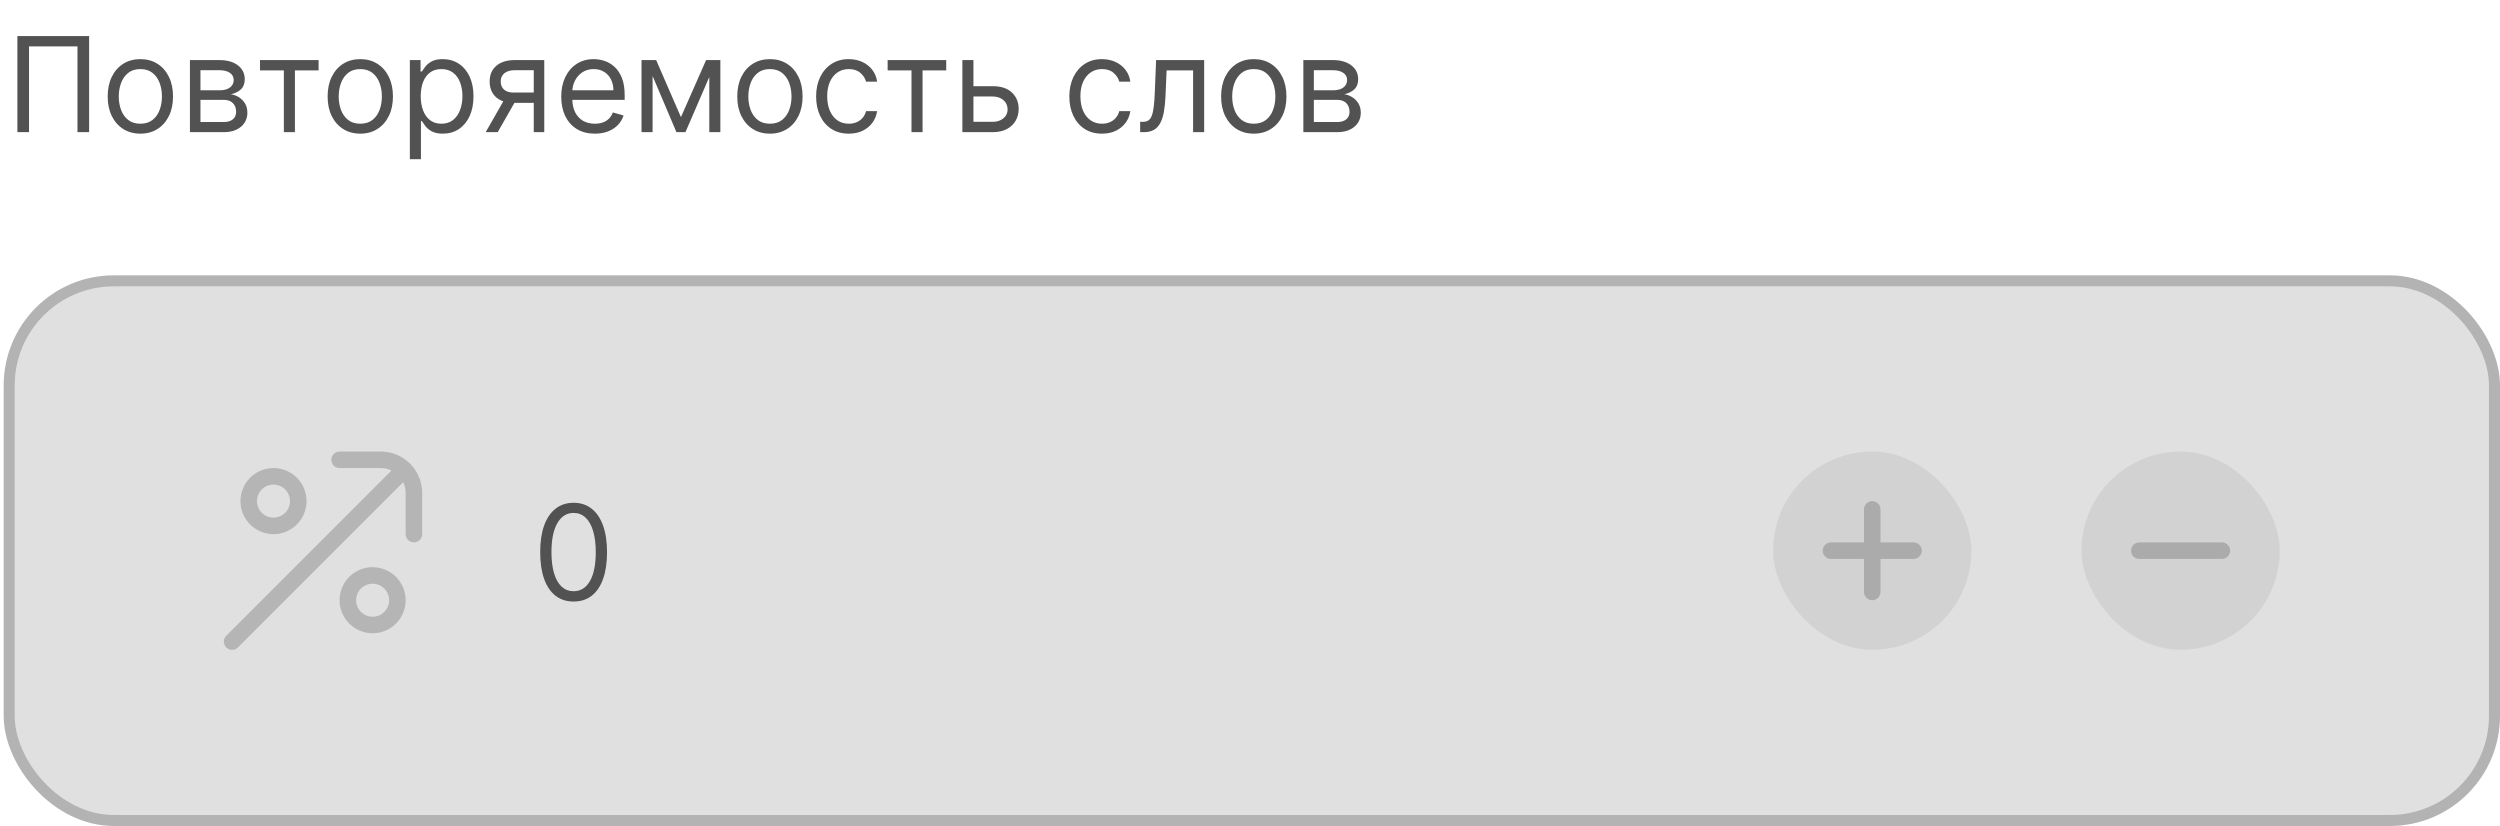 <?xml version="1.0" encoding="UTF-8"?> <svg xmlns="http://www.w3.org/2000/svg" width="227" height="75" viewBox="0 0 227 75" fill="none"> <path d="M8.091 3.273V12H7.034V4.21H2.636V12H1.579V3.273H8.091ZM12.745 12.136C12.154 12.136 11.636 11.996 11.19 11.714C10.746 11.433 10.4 11.04 10.15 10.534C9.903 10.028 9.779 9.438 9.779 8.761C9.779 8.08 9.903 7.484 10.15 6.976C10.4 6.467 10.746 6.072 11.19 5.791C11.636 5.51 12.154 5.369 12.745 5.369C13.336 5.369 13.853 5.51 14.296 5.791C14.742 6.072 15.089 6.467 15.336 6.976C15.586 7.484 15.711 8.08 15.711 8.761C15.711 9.438 15.586 10.028 15.336 10.534C15.089 11.04 14.742 11.433 14.296 11.714C13.853 11.996 13.336 12.136 12.745 12.136ZM12.745 11.233C13.194 11.233 13.563 11.118 13.853 10.888C14.143 10.658 14.357 10.355 14.496 9.98C14.636 9.605 14.705 9.199 14.705 8.761C14.705 8.324 14.636 7.916 14.496 7.538C14.357 7.161 14.143 6.855 13.853 6.622C13.563 6.389 13.194 6.273 12.745 6.273C12.296 6.273 11.927 6.389 11.637 6.622C11.347 6.855 11.133 7.161 10.994 7.538C10.854 7.916 10.785 8.324 10.785 8.761C10.785 9.199 10.854 9.605 10.994 9.98C11.133 10.355 11.347 10.658 11.637 10.888C11.927 11.118 12.296 11.233 12.745 11.233ZM17.246 12V5.455H19.922C20.627 5.455 21.186 5.614 21.601 5.932C22.016 6.25 22.223 6.67 22.223 7.193C22.223 7.591 22.105 7.899 21.87 8.118C21.634 8.334 21.331 8.48 20.962 8.557C21.203 8.591 21.438 8.676 21.665 8.812C21.895 8.949 22.086 9.136 22.236 9.375C22.387 9.611 22.462 9.901 22.462 10.244C22.462 10.579 22.377 10.879 22.206 11.143C22.036 11.408 21.792 11.617 21.473 11.77C21.155 11.923 20.774 12 20.331 12H17.246ZM18.201 11.079H20.331C20.678 11.079 20.949 10.997 21.145 10.832C21.341 10.668 21.439 10.443 21.439 10.159C21.439 9.821 21.341 9.555 21.145 9.362C20.949 9.166 20.678 9.068 20.331 9.068H18.201V11.079ZM18.201 8.199H19.922C20.192 8.199 20.424 8.162 20.617 8.088C20.81 8.011 20.958 7.903 21.06 7.764C21.165 7.622 21.218 7.455 21.218 7.261C21.218 6.986 21.103 6.77 20.873 6.614C20.642 6.455 20.326 6.375 19.922 6.375H18.201V8.199ZM23.609 6.392V5.455H28.928V6.392H26.78V12H25.774V6.392H23.609ZM32.714 12.136C32.123 12.136 31.604 11.996 31.158 11.714C30.715 11.433 30.369 11.04 30.119 10.534C29.872 10.028 29.748 9.438 29.748 8.761C29.748 8.08 29.872 7.484 30.119 6.976C30.369 6.467 30.715 6.072 31.158 5.791C31.604 5.51 32.123 5.369 32.714 5.369C33.305 5.369 33.822 5.51 34.265 5.791C34.711 6.072 35.058 6.467 35.305 6.976C35.555 7.484 35.68 8.08 35.68 8.761C35.68 9.438 35.555 10.028 35.305 10.534C35.058 11.04 34.711 11.433 34.265 11.714C33.822 11.996 33.305 12.136 32.714 12.136ZM32.714 11.233C33.163 11.233 33.532 11.118 33.822 10.888C34.112 10.658 34.326 10.355 34.465 9.98C34.604 9.605 34.674 9.199 34.674 8.761C34.674 8.324 34.604 7.916 34.465 7.538C34.326 7.161 34.112 6.855 33.822 6.622C33.532 6.389 33.163 6.273 32.714 6.273C32.265 6.273 31.896 6.389 31.606 6.622C31.316 6.855 31.102 7.161 30.962 7.538C30.823 7.916 30.754 8.324 30.754 8.761C30.754 9.199 30.823 9.605 30.962 9.98C31.102 10.355 31.316 10.658 31.606 10.888C31.896 11.118 32.265 11.233 32.714 11.233ZM37.215 14.454V5.455H38.187V6.494H38.306C38.38 6.381 38.482 6.236 38.613 6.06C38.746 5.881 38.937 5.722 39.184 5.582C39.434 5.44 39.772 5.369 40.198 5.369C40.749 5.369 41.235 5.507 41.655 5.783C42.076 6.058 42.404 6.449 42.64 6.955C42.875 7.46 42.993 8.057 42.993 8.744C42.993 9.438 42.875 10.038 42.64 10.547C42.404 11.053 42.077 11.445 41.66 11.723C41.242 11.999 40.76 12.136 40.215 12.136C39.794 12.136 39.458 12.067 39.205 11.928C38.952 11.786 38.758 11.625 38.621 11.446C38.485 11.264 38.38 11.114 38.306 10.994H38.221V14.454H37.215ZM38.203 8.727C38.203 9.222 38.276 9.658 38.421 10.036C38.566 10.411 38.777 10.704 39.056 10.918C39.334 11.128 39.675 11.233 40.078 11.233C40.499 11.233 40.85 11.122 41.131 10.901C41.415 10.676 41.628 10.375 41.77 9.997C41.915 9.616 41.988 9.193 41.988 8.727C41.988 8.267 41.917 7.852 41.775 7.483C41.635 7.111 41.424 6.817 41.14 6.601C40.858 6.382 40.505 6.273 40.078 6.273C39.669 6.273 39.326 6.376 39.047 6.584C38.769 6.788 38.559 7.075 38.417 7.445C38.275 7.811 38.203 8.239 38.203 8.727ZM48.465 12V6.375H46.726C46.334 6.375 46.026 6.466 45.801 6.648C45.577 6.83 45.465 7.08 45.465 7.398C45.465 7.71 45.566 7.956 45.767 8.135C45.972 8.314 46.252 8.403 46.607 8.403H48.721V9.341H46.607C46.164 9.341 45.782 9.263 45.461 9.107C45.14 8.95 44.892 8.727 44.719 8.438C44.546 8.145 44.459 7.798 44.459 7.398C44.459 6.994 44.55 6.648 44.732 6.358C44.914 6.068 45.174 5.845 45.512 5.689C45.853 5.533 46.258 5.455 46.726 5.455H49.419V12H48.465ZM44.101 12L45.959 8.744H47.05L45.192 12H44.101ZM54.01 12.136C53.379 12.136 52.835 11.997 52.378 11.719C51.923 11.438 51.572 11.046 51.325 10.543C51.081 10.037 50.959 9.449 50.959 8.778C50.959 8.108 51.081 7.517 51.325 7.006C51.572 6.491 51.916 6.091 52.357 5.804C52.8 5.514 53.317 5.369 53.908 5.369C54.249 5.369 54.585 5.426 54.918 5.54C55.25 5.653 55.553 5.838 55.825 6.094C56.098 6.347 56.315 6.682 56.477 7.099C56.639 7.517 56.72 8.031 56.72 8.642V9.068H51.675V8.199H55.697C55.697 7.83 55.624 7.5 55.476 7.21C55.331 6.92 55.124 6.692 54.854 6.524C54.587 6.357 54.271 6.273 53.908 6.273C53.507 6.273 53.161 6.372 52.868 6.571C52.578 6.767 52.355 7.023 52.199 7.338C52.043 7.653 51.965 7.991 51.965 8.352V8.932C51.965 9.426 52.05 9.845 52.22 10.189C52.394 10.53 52.634 10.79 52.94 10.969C53.247 11.145 53.604 11.233 54.01 11.233C54.274 11.233 54.513 11.196 54.726 11.122C54.942 11.046 55.128 10.932 55.284 10.781C55.44 10.628 55.561 10.438 55.646 10.21L56.618 10.483C56.516 10.812 56.344 11.102 56.102 11.352C55.861 11.599 55.562 11.793 55.207 11.932C54.852 12.068 54.453 12.136 54.01 12.136ZM61.83 10.636L64.114 5.455H65.068L62.239 12H61.42L58.642 5.455H59.58L61.83 10.636ZM59.256 5.455V12H58.25V5.455H59.256ZM64.403 12V5.455H65.409V12H64.403ZM69.909 12.136C69.318 12.136 68.8 11.996 68.354 11.714C67.911 11.433 67.564 11.04 67.314 10.534C67.067 10.028 66.943 9.438 66.943 8.761C66.943 8.08 67.067 7.484 67.314 6.976C67.564 6.467 67.911 6.072 68.354 5.791C68.8 5.51 69.318 5.369 69.909 5.369C70.5 5.369 71.017 5.51 71.46 5.791C71.906 6.072 72.253 6.467 72.5 6.976C72.75 7.484 72.875 8.08 72.875 8.761C72.875 9.438 72.75 10.028 72.5 10.534C72.253 11.04 71.906 11.433 71.46 11.714C71.017 11.996 70.5 12.136 69.909 12.136ZM69.909 11.233C70.358 11.233 70.727 11.118 71.017 10.888C71.307 10.658 71.521 10.355 71.661 9.98C71.8 9.605 71.869 9.199 71.869 8.761C71.869 8.324 71.8 7.916 71.661 7.538C71.521 7.161 71.307 6.855 71.017 6.622C70.727 6.389 70.358 6.273 69.909 6.273C69.46 6.273 69.091 6.389 68.801 6.622C68.511 6.855 68.297 7.161 68.158 7.538C68.019 7.916 67.949 8.324 67.949 8.761C67.949 9.199 68.019 9.605 68.158 9.98C68.297 10.355 68.511 10.658 68.801 10.888C69.091 11.118 69.46 11.233 69.909 11.233ZM77.069 12.136C76.456 12.136 75.927 11.992 75.484 11.702C75.041 11.412 74.7 11.013 74.461 10.504C74.223 9.996 74.103 9.415 74.103 8.761C74.103 8.097 74.225 7.51 74.47 7.001C74.717 6.49 75.061 6.091 75.501 5.804C75.944 5.514 76.461 5.369 77.052 5.369C77.513 5.369 77.927 5.455 78.297 5.625C78.666 5.795 78.968 6.034 79.204 6.341C79.44 6.648 79.586 7.006 79.643 7.415H78.638C78.561 7.116 78.39 6.852 78.126 6.622C77.865 6.389 77.513 6.273 77.069 6.273C76.677 6.273 76.334 6.375 76.038 6.58C75.745 6.781 75.517 7.067 75.352 7.436C75.19 7.803 75.109 8.233 75.109 8.727C75.109 9.233 75.189 9.673 75.348 10.048C75.51 10.423 75.737 10.714 76.029 10.922C76.325 11.129 76.672 11.233 77.069 11.233C77.331 11.233 77.568 11.188 77.781 11.097C77.994 11.006 78.174 10.875 78.322 10.704C78.47 10.534 78.575 10.329 78.638 10.091H79.643C79.586 10.477 79.446 10.825 79.221 11.135C79 11.442 78.706 11.686 78.339 11.868C77.975 12.047 77.552 12.136 77.069 12.136ZM80.598 6.392V5.455H85.916V6.392H83.768V12H82.763V6.392H80.598ZM88.252 7.824H90.127C90.894 7.824 91.481 8.018 91.887 8.408C92.293 8.797 92.496 9.29 92.496 9.886C92.496 10.278 92.406 10.635 92.224 10.956C92.042 11.274 91.775 11.528 91.423 11.719C91.07 11.906 90.638 12 90.127 12H87.383V5.455H88.388V11.062H90.127C90.525 11.062 90.852 10.957 91.107 10.747C91.363 10.537 91.491 10.267 91.491 9.938C91.491 9.591 91.363 9.308 91.107 9.089C90.852 8.871 90.525 8.761 90.127 8.761H88.252V7.824ZM100.061 12.136C99.448 12.136 98.919 11.992 98.476 11.702C98.033 11.412 97.692 11.013 97.454 10.504C97.215 9.996 97.096 9.415 97.096 8.761C97.096 8.097 97.218 7.51 97.462 7.001C97.709 6.49 98.053 6.091 98.493 5.804C98.936 5.514 99.454 5.369 100.044 5.369C100.505 5.369 100.919 5.455 101.289 5.625C101.658 5.795 101.961 6.034 102.196 6.341C102.432 6.648 102.579 7.006 102.635 7.415H101.63C101.553 7.116 101.383 6.852 101.118 6.622C100.857 6.389 100.505 6.273 100.061 6.273C99.669 6.273 99.326 6.375 99.03 6.58C98.738 6.781 98.509 7.067 98.344 7.436C98.182 7.803 98.101 8.233 98.101 8.727C98.101 9.233 98.181 9.673 98.34 10.048C98.502 10.423 98.729 10.714 99.022 10.922C99.317 11.129 99.664 11.233 100.061 11.233C100.323 11.233 100.56 11.188 100.773 11.097C100.986 11.006 101.167 10.875 101.314 10.704C101.462 10.534 101.567 10.329 101.63 10.091H102.635C102.579 10.477 102.438 10.825 102.213 11.135C101.992 11.442 101.698 11.686 101.331 11.868C100.968 12.047 100.544 12.136 100.061 12.136ZM103.526 12V11.062H103.765C103.961 11.062 104.124 11.024 104.255 10.947C104.385 10.868 104.49 10.73 104.57 10.534C104.652 10.335 104.715 10.06 104.758 9.707C104.803 9.352 104.836 8.901 104.856 8.352L104.975 5.455H109.338V12H108.333V6.392H105.929L105.827 8.727C105.804 9.264 105.756 9.737 105.682 10.146C105.611 10.553 105.502 10.893 105.354 11.169C105.209 11.445 105.016 11.652 104.775 11.791C104.533 11.93 104.231 12 103.867 12H103.526ZM113.843 12.136C113.252 12.136 112.733 11.996 112.287 11.714C111.844 11.433 111.498 11.04 111.248 10.534C111 10.028 110.877 9.438 110.877 8.761C110.877 8.08 111 7.484 111.248 6.976C111.498 6.467 111.844 6.072 112.287 5.791C112.733 5.51 113.252 5.369 113.843 5.369C114.434 5.369 114.951 5.51 115.394 5.791C115.84 6.072 116.186 6.467 116.434 6.976C116.684 7.484 116.809 8.08 116.809 8.761C116.809 9.438 116.684 10.028 116.434 10.534C116.186 11.04 115.84 11.433 115.394 11.714C114.951 11.996 114.434 12.136 113.843 12.136ZM113.843 11.233C114.292 11.233 114.661 11.118 114.951 10.888C115.24 10.658 115.455 10.355 115.594 9.98C115.733 9.605 115.803 9.199 115.803 8.761C115.803 8.324 115.733 7.916 115.594 7.538C115.455 7.161 115.24 6.855 114.951 6.622C114.661 6.389 114.292 6.273 113.843 6.273C113.394 6.273 113.025 6.389 112.735 6.622C112.445 6.855 112.231 7.161 112.091 7.538C111.952 7.916 111.883 8.324 111.883 8.761C111.883 9.199 111.952 9.605 112.091 9.98C112.231 10.355 112.445 10.658 112.735 10.888C113.025 11.118 113.394 11.233 113.843 11.233ZM118.344 12V5.455H121.02C121.724 5.455 122.284 5.614 122.699 5.932C123.114 6.25 123.321 6.67 123.321 7.193C123.321 7.591 123.203 7.899 122.967 8.118C122.732 8.334 122.429 8.48 122.06 8.557C122.301 8.591 122.536 8.676 122.763 8.812C122.993 8.949 123.183 9.136 123.334 9.375C123.484 9.611 123.56 9.901 123.56 10.244C123.56 10.579 123.474 10.879 123.304 11.143C123.134 11.408 122.889 11.617 122.571 11.77C122.253 11.923 121.872 12 121.429 12H118.344ZM119.298 11.079H121.429C121.776 11.079 122.047 10.997 122.243 10.832C122.439 10.668 122.537 10.443 122.537 10.159C122.537 9.821 122.439 9.555 122.243 9.362C122.047 9.166 121.776 9.068 121.429 9.068H119.298V11.079ZM119.298 8.199H121.02C121.29 8.199 121.521 8.162 121.715 8.088C121.908 8.011 122.055 7.903 122.158 7.764C122.263 7.622 122.315 7.455 122.315 7.261C122.315 6.986 122.2 6.77 121.97 6.614C121.74 6.455 121.423 6.375 121.02 6.375H119.298V8.199Z" fill="#525252"></path> <rect x="0.833" y="25.5" width="225.667" height="49" rx="9.5" fill="#E0E0E0"></rect> <g clip-path="url(#clip0_509_2727)"> <path d="M34.583 41H30.833C30.634 41 30.444 41.079 30.303 41.22C30.163 41.36 30.083 41.551 30.083 41.75C30.083 41.949 30.163 42.14 30.303 42.28C30.444 42.421 30.634 42.5 30.833 42.5H34.583C34.918 42.501 35.247 42.578 35.547 42.725L20.553 57.72C20.482 57.789 20.424 57.872 20.385 57.963C20.346 58.055 20.325 58.153 20.324 58.253C20.323 58.352 20.342 58.451 20.38 58.543C20.418 58.635 20.474 58.719 20.544 58.789C20.614 58.86 20.698 58.916 20.79 58.953C20.882 58.991 20.981 59.01 21.081 59.009C21.18 59.008 21.279 58.988 21.37 58.948C21.462 58.909 21.544 58.852 21.614 58.78L36.608 43.786C36.755 44.086 36.832 44.416 36.833 44.75V48.5C36.833 48.699 36.913 48.89 37.053 49.03C37.194 49.171 37.385 49.25 37.583 49.25C37.782 49.25 37.973 49.171 38.114 49.03C38.254 48.89 38.333 48.699 38.333 48.5V44.75C38.332 43.756 37.937 42.803 37.234 42.1C36.531 41.397 35.578 41.001 34.583 41V41Z" fill="#525252" fill-opacity="0.3"></path> <path d="M24.834 48.5C25.427 48.5 26.007 48.324 26.5 47.994C26.994 47.665 27.378 47.196 27.605 46.648C27.832 46.1 27.892 45.497 27.776 44.915C27.66 44.333 27.374 43.798 26.955 43.379C26.535 42.959 26.001 42.673 25.419 42.558C24.837 42.442 24.234 42.501 23.685 42.728C23.137 42.955 22.669 43.34 22.339 43.833C22.009 44.327 21.834 44.907 21.834 45.5C21.834 46.296 22.15 47.059 22.712 47.621C23.275 48.184 24.038 48.5 24.834 48.5ZM24.834 44C25.13 44 25.42 44.088 25.667 44.253C25.913 44.418 26.106 44.652 26.219 44.926C26.333 45.2 26.363 45.502 26.305 45.793C26.247 46.084 26.104 46.351 25.894 46.561C25.684 46.77 25.417 46.913 25.126 46.971C24.835 47.029 24.534 46.999 24.259 46.886C23.985 46.772 23.751 46.58 23.586 46.333C23.422 46.087 23.334 45.797 23.334 45.5C23.334 45.102 23.491 44.721 23.773 44.439C24.054 44.158 24.436 44 24.834 44V44Z" fill="#525252" fill-opacity="0.3"></path> <path d="M33.834 51.5C33.24 51.5 32.66 51.676 32.167 52.006C31.673 52.335 31.289 52.804 31.062 53.352C30.835 53.9 30.775 54.503 30.891 55.085C31.007 55.667 31.293 56.202 31.712 56.621C32.132 57.041 32.666 57.327 33.248 57.442C33.83 57.558 34.433 57.499 34.981 57.272C35.53 57.045 35.998 56.66 36.328 56.167C36.658 55.673 36.834 55.093 36.834 54.5C36.834 53.704 36.517 52.941 35.955 52.379C35.392 51.816 34.629 51.5 33.834 51.5V51.5ZM33.834 56C33.537 56 33.247 55.912 33 55.747C32.754 55.582 32.561 55.348 32.448 55.074C32.334 54.8 32.304 54.498 32.362 54.207C32.42 53.916 32.563 53.649 32.773 53.439C32.983 53.23 33.25 53.087 33.541 53.029C33.832 52.971 34.133 53.001 34.407 53.114C34.682 53.228 34.916 53.42 35.081 53.667C35.245 53.913 35.334 54.203 35.334 54.5C35.334 54.898 35.175 55.279 34.894 55.561C34.613 55.842 34.231 56 33.834 56Z" fill="#525252" fill-opacity="0.3"></path> </g> <path d="M52.084 54.619C51.441 54.619 50.895 54.445 50.443 54.095C49.991 53.743 49.646 53.233 49.407 52.565C49.169 51.895 49.049 51.085 49.049 50.136C49.049 49.193 49.169 48.388 49.407 47.72C49.649 47.05 49.995 46.538 50.447 46.186C50.902 45.831 51.447 45.653 52.084 45.653C52.72 45.653 53.264 45.831 53.716 46.186C54.17 46.538 54.517 47.05 54.755 47.72C54.997 48.388 55.118 49.193 55.118 50.136C55.118 51.085 54.998 51.895 54.76 52.565C54.521 53.233 54.176 53.743 53.724 54.095C53.272 54.445 52.725 54.619 52.084 54.619ZM52.084 53.682C52.72 53.682 53.214 53.375 53.566 52.761C53.919 52.148 54.095 51.273 54.095 50.136C54.095 49.381 54.014 48.737 53.852 48.206C53.693 47.675 53.463 47.27 53.162 46.992C52.863 46.713 52.504 46.574 52.084 46.574C51.453 46.574 50.96 46.885 50.605 47.507C50.25 48.126 50.072 49.003 50.072 50.136C50.072 50.892 50.152 51.534 50.311 52.062C50.47 52.591 50.699 52.993 50.997 53.269C51.298 53.544 51.66 53.682 52.084 53.682Z" fill="#525252"></path> <rect x="161" y="41" width="18" height="18" rx="9" fill="#525252" fill-opacity="0.1"></rect> <path d="M173.75 49.25H170.75V46.25C170.75 46.051 170.671 45.86 170.53 45.72C170.39 45.579 170.199 45.5 170 45.5C169.801 45.5 169.61 45.579 169.47 45.72C169.329 45.86 169.25 46.051 169.25 46.25V49.25H166.25C166.051 49.25 165.86 49.329 165.72 49.47C165.579 49.61 165.5 49.801 165.5 50C165.5 50.199 165.579 50.39 165.72 50.53C165.86 50.671 166.051 50.75 166.25 50.75H169.25V53.75C169.25 53.949 169.329 54.14 169.47 54.28C169.61 54.421 169.801 54.5 170 54.5C170.199 54.5 170.39 54.421 170.53 54.28C170.671 54.14 170.75 53.949 170.75 53.75V50.75H173.75C173.949 50.75 174.14 50.671 174.28 50.53C174.421 50.39 174.5 50.199 174.5 50C174.5 49.801 174.421 49.61 174.28 49.47C174.14 49.329 173.949 49.25 173.75 49.25Z" fill="#525252" fill-opacity="0.3"></path> <rect x="189" y="41" width="18" height="18" rx="9" fill="#525252" fill-opacity="0.1"></rect> <path d="M194.25 49.25C194.051 49.25 193.86 49.329 193.72 49.469C193.579 49.61 193.5 49.801 193.5 50C193.5 50.199 193.579 50.389 193.72 50.53C193.86 50.671 194.051 50.75 194.25 50.75H201.75C201.949 50.75 202.14 50.671 202.28 50.53C202.421 50.389 202.5 50.199 202.5 50C202.5 49.801 202.421 49.61 202.28 49.469C202.14 49.329 201.949 49.25 201.75 49.25H194.25Z" fill="#525252" fill-opacity="0.3"></path> <rect x="0.833" y="25.5" width="225.667" height="49" rx="9.5" stroke="#B3B3B3"></rect> <defs> <clipPath id="clip0_509_2727"> <rect width="18" height="18" fill="white" transform="translate(20.334 41)"></rect> </clipPath> </defs> </svg> 